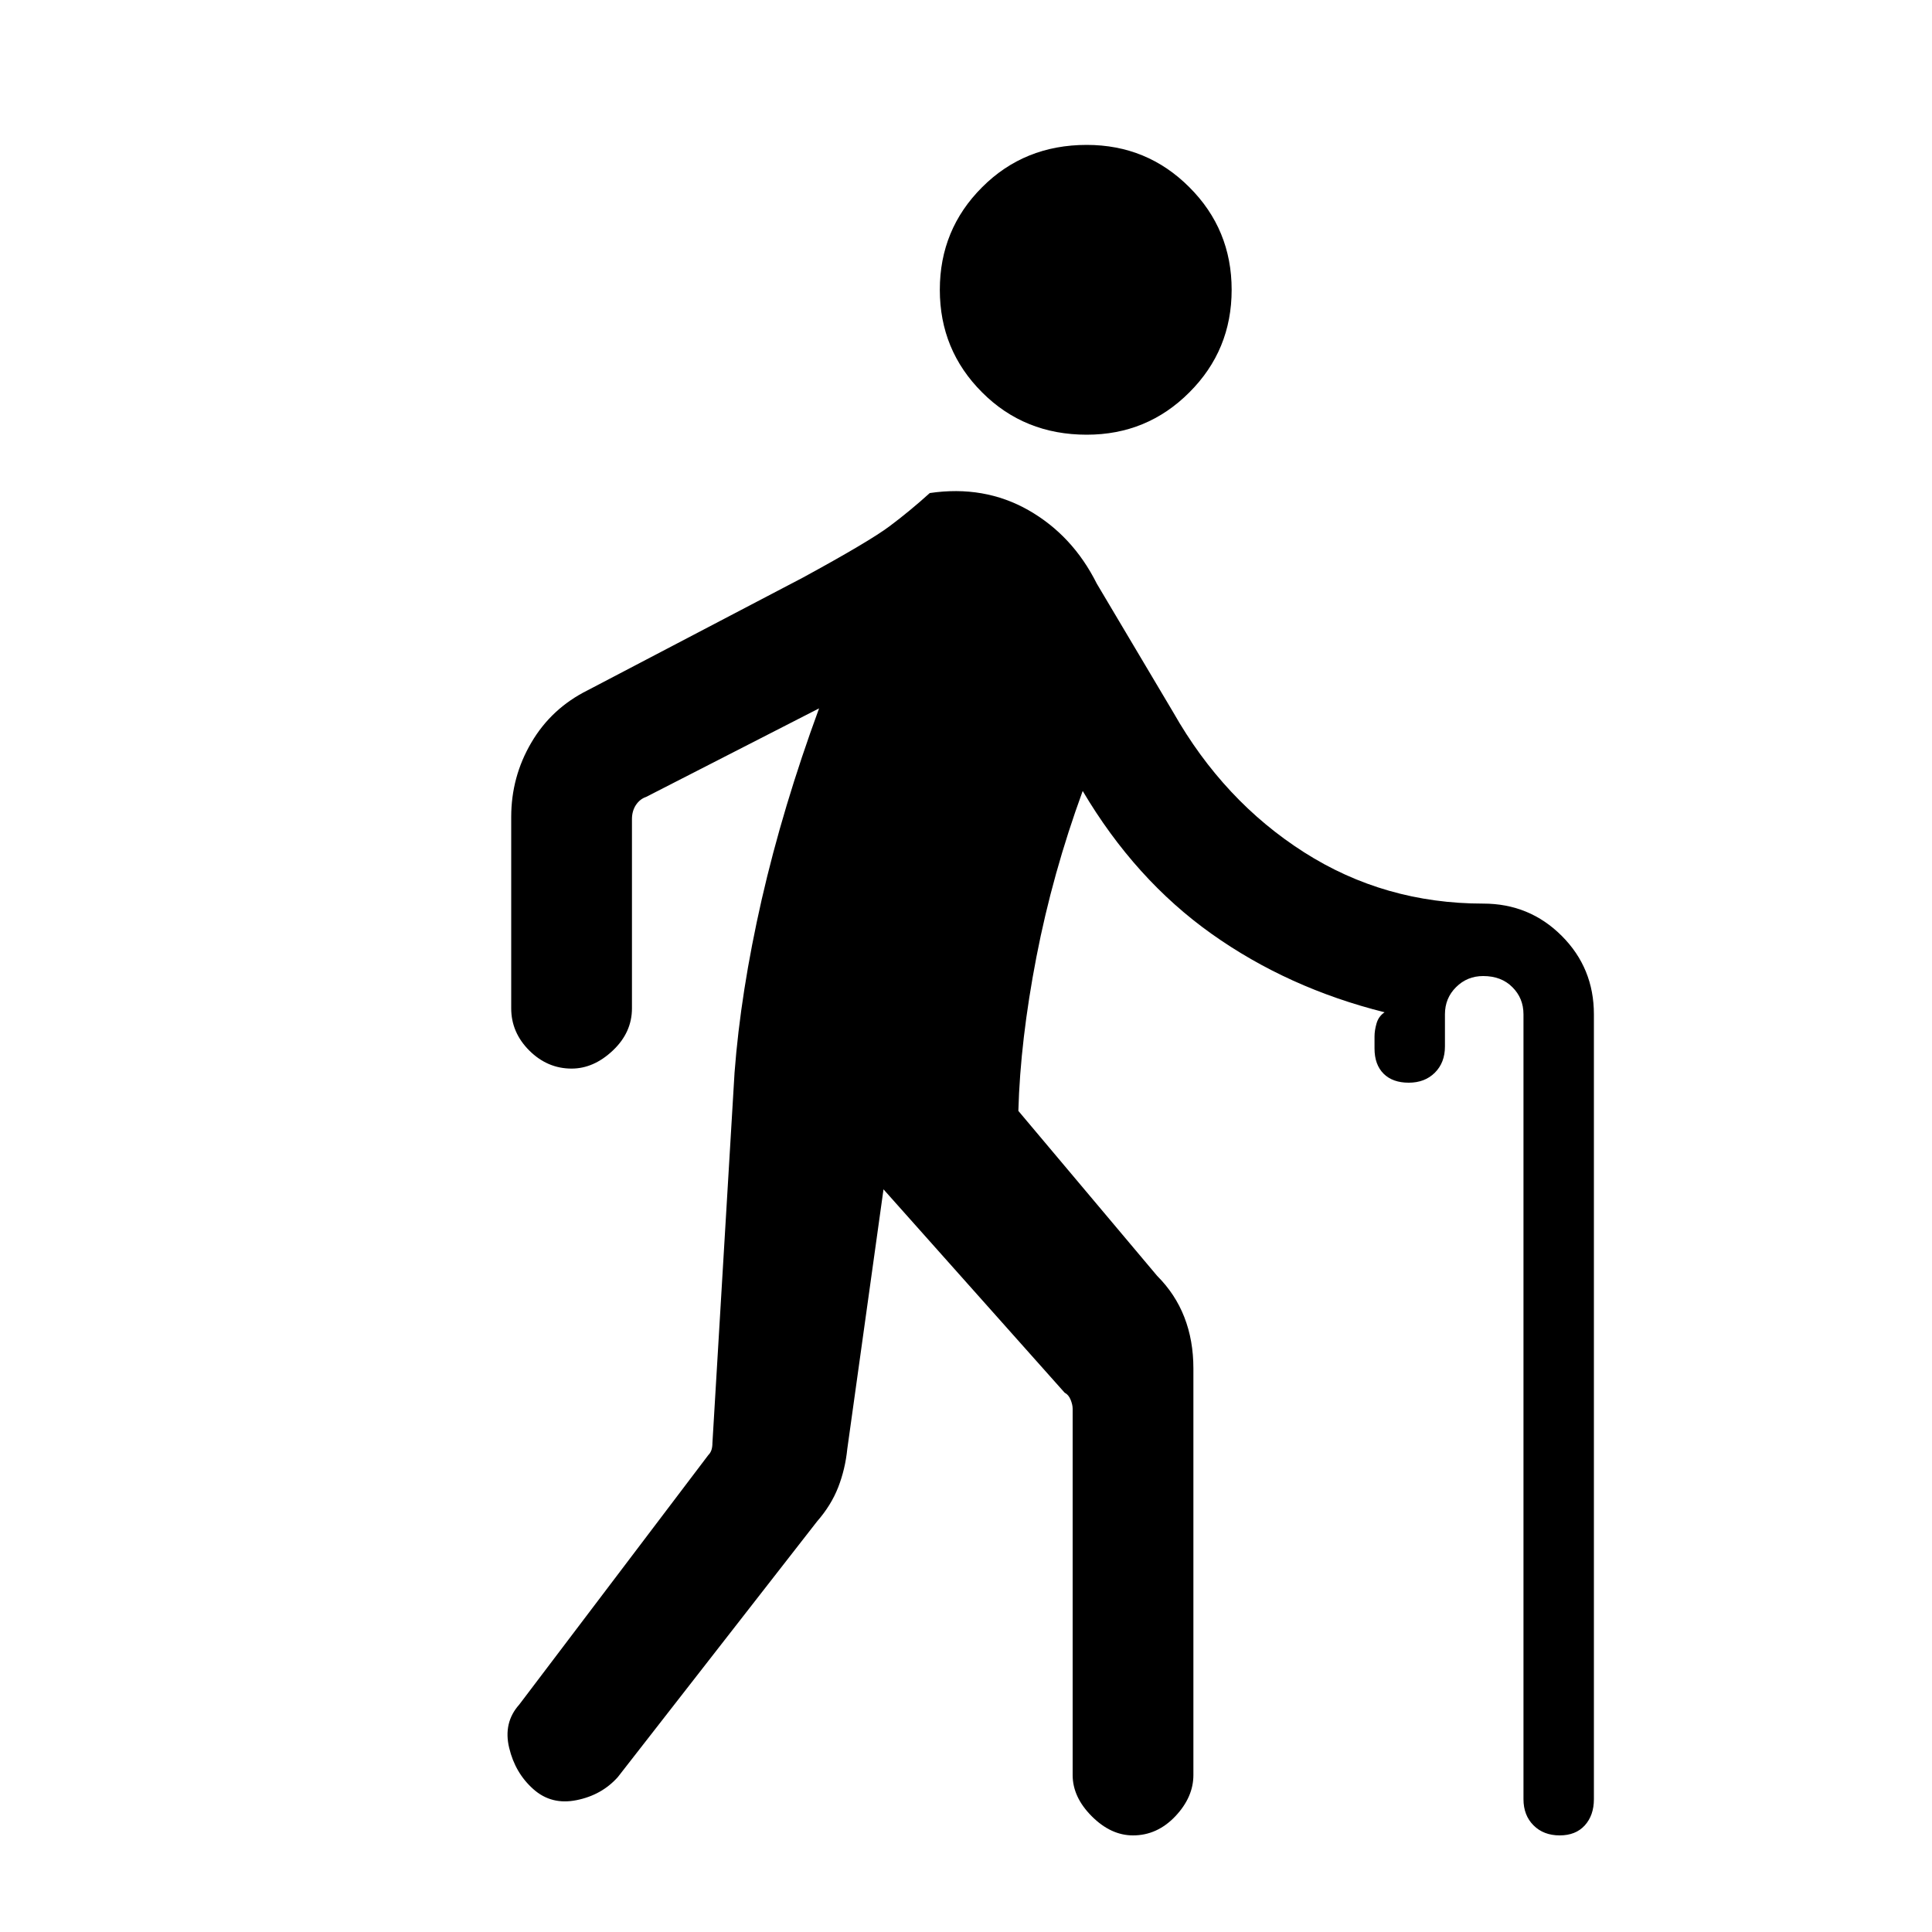 <svg xmlns="http://www.w3.org/2000/svg" height="20" width="20"><path d="M11.25 4.5Q10.604 4.5 10.167 4.062Q9.729 3.625 9.729 3Q9.729 2.375 10.167 1.938Q10.604 1.5 11.25 1.5Q11.875 1.5 12.312 1.938Q12.75 2.375 12.75 3Q12.75 3.625 12.312 4.062Q11.875 4.5 11.25 4.5ZM11.729 19Q11.5 19 11.302 18.802Q11.104 18.604 11.104 18.375V14.583Q11.104 14.542 11.083 14.49Q11.062 14.438 11.021 14.417L9.146 12.312L8.771 15Q8.75 15.208 8.677 15.396Q8.604 15.583 8.458 15.75L6.396 18.396Q6.229 18.583 5.969 18.635Q5.708 18.688 5.521 18.521Q5.333 18.354 5.271 18.094Q5.208 17.833 5.375 17.646L7.333 15.062Q7.354 15.042 7.365 15.01Q7.375 14.979 7.375 14.938L7.604 11.104Q7.667 10.271 7.885 9.312Q8.104 8.354 8.479 7.333L6.688 8.25Q6.625 8.271 6.583 8.333Q6.542 8.396 6.542 8.479V10.438Q6.542 10.688 6.344 10.875Q6.146 11.062 5.917 11.062Q5.667 11.062 5.479 10.875Q5.292 10.688 5.292 10.438V8.458Q5.292 8.042 5.5 7.688Q5.708 7.333 6.083 7.146L8.312 5.979Q9 5.604 9.208 5.448Q9.417 5.292 9.625 5.104Q10.188 5.021 10.646 5.281Q11.104 5.542 11.354 6.042L12.146 7.375Q12.667 8.292 13.5 8.823Q14.333 9.354 15.354 9.354Q15.833 9.354 16.167 9.688Q16.5 10.021 16.5 10.5V18.625Q16.5 18.792 16.406 18.896Q16.312 19 16.146 19Q15.979 19 15.875 18.896Q15.771 18.792 15.771 18.625V10.5Q15.771 10.333 15.656 10.219Q15.542 10.104 15.354 10.104Q15.188 10.104 15.073 10.219Q14.958 10.333 14.958 10.5V10.833Q14.958 11 14.854 11.104Q14.75 11.208 14.583 11.208Q14.417 11.208 14.323 11.115Q14.229 11.021 14.229 10.854V10.729Q14.229 10.667 14.25 10.594Q14.271 10.521 14.333 10.479Q13.333 10.229 12.542 9.667Q11.75 9.104 11.208 8.188Q10.896 9.042 10.729 9.906Q10.562 10.771 10.542 11.5L11.979 13.208Q12.167 13.396 12.26 13.635Q12.354 13.875 12.354 14.167V18.375Q12.354 18.604 12.167 18.802Q11.979 19 11.729 19Z"/></svg>